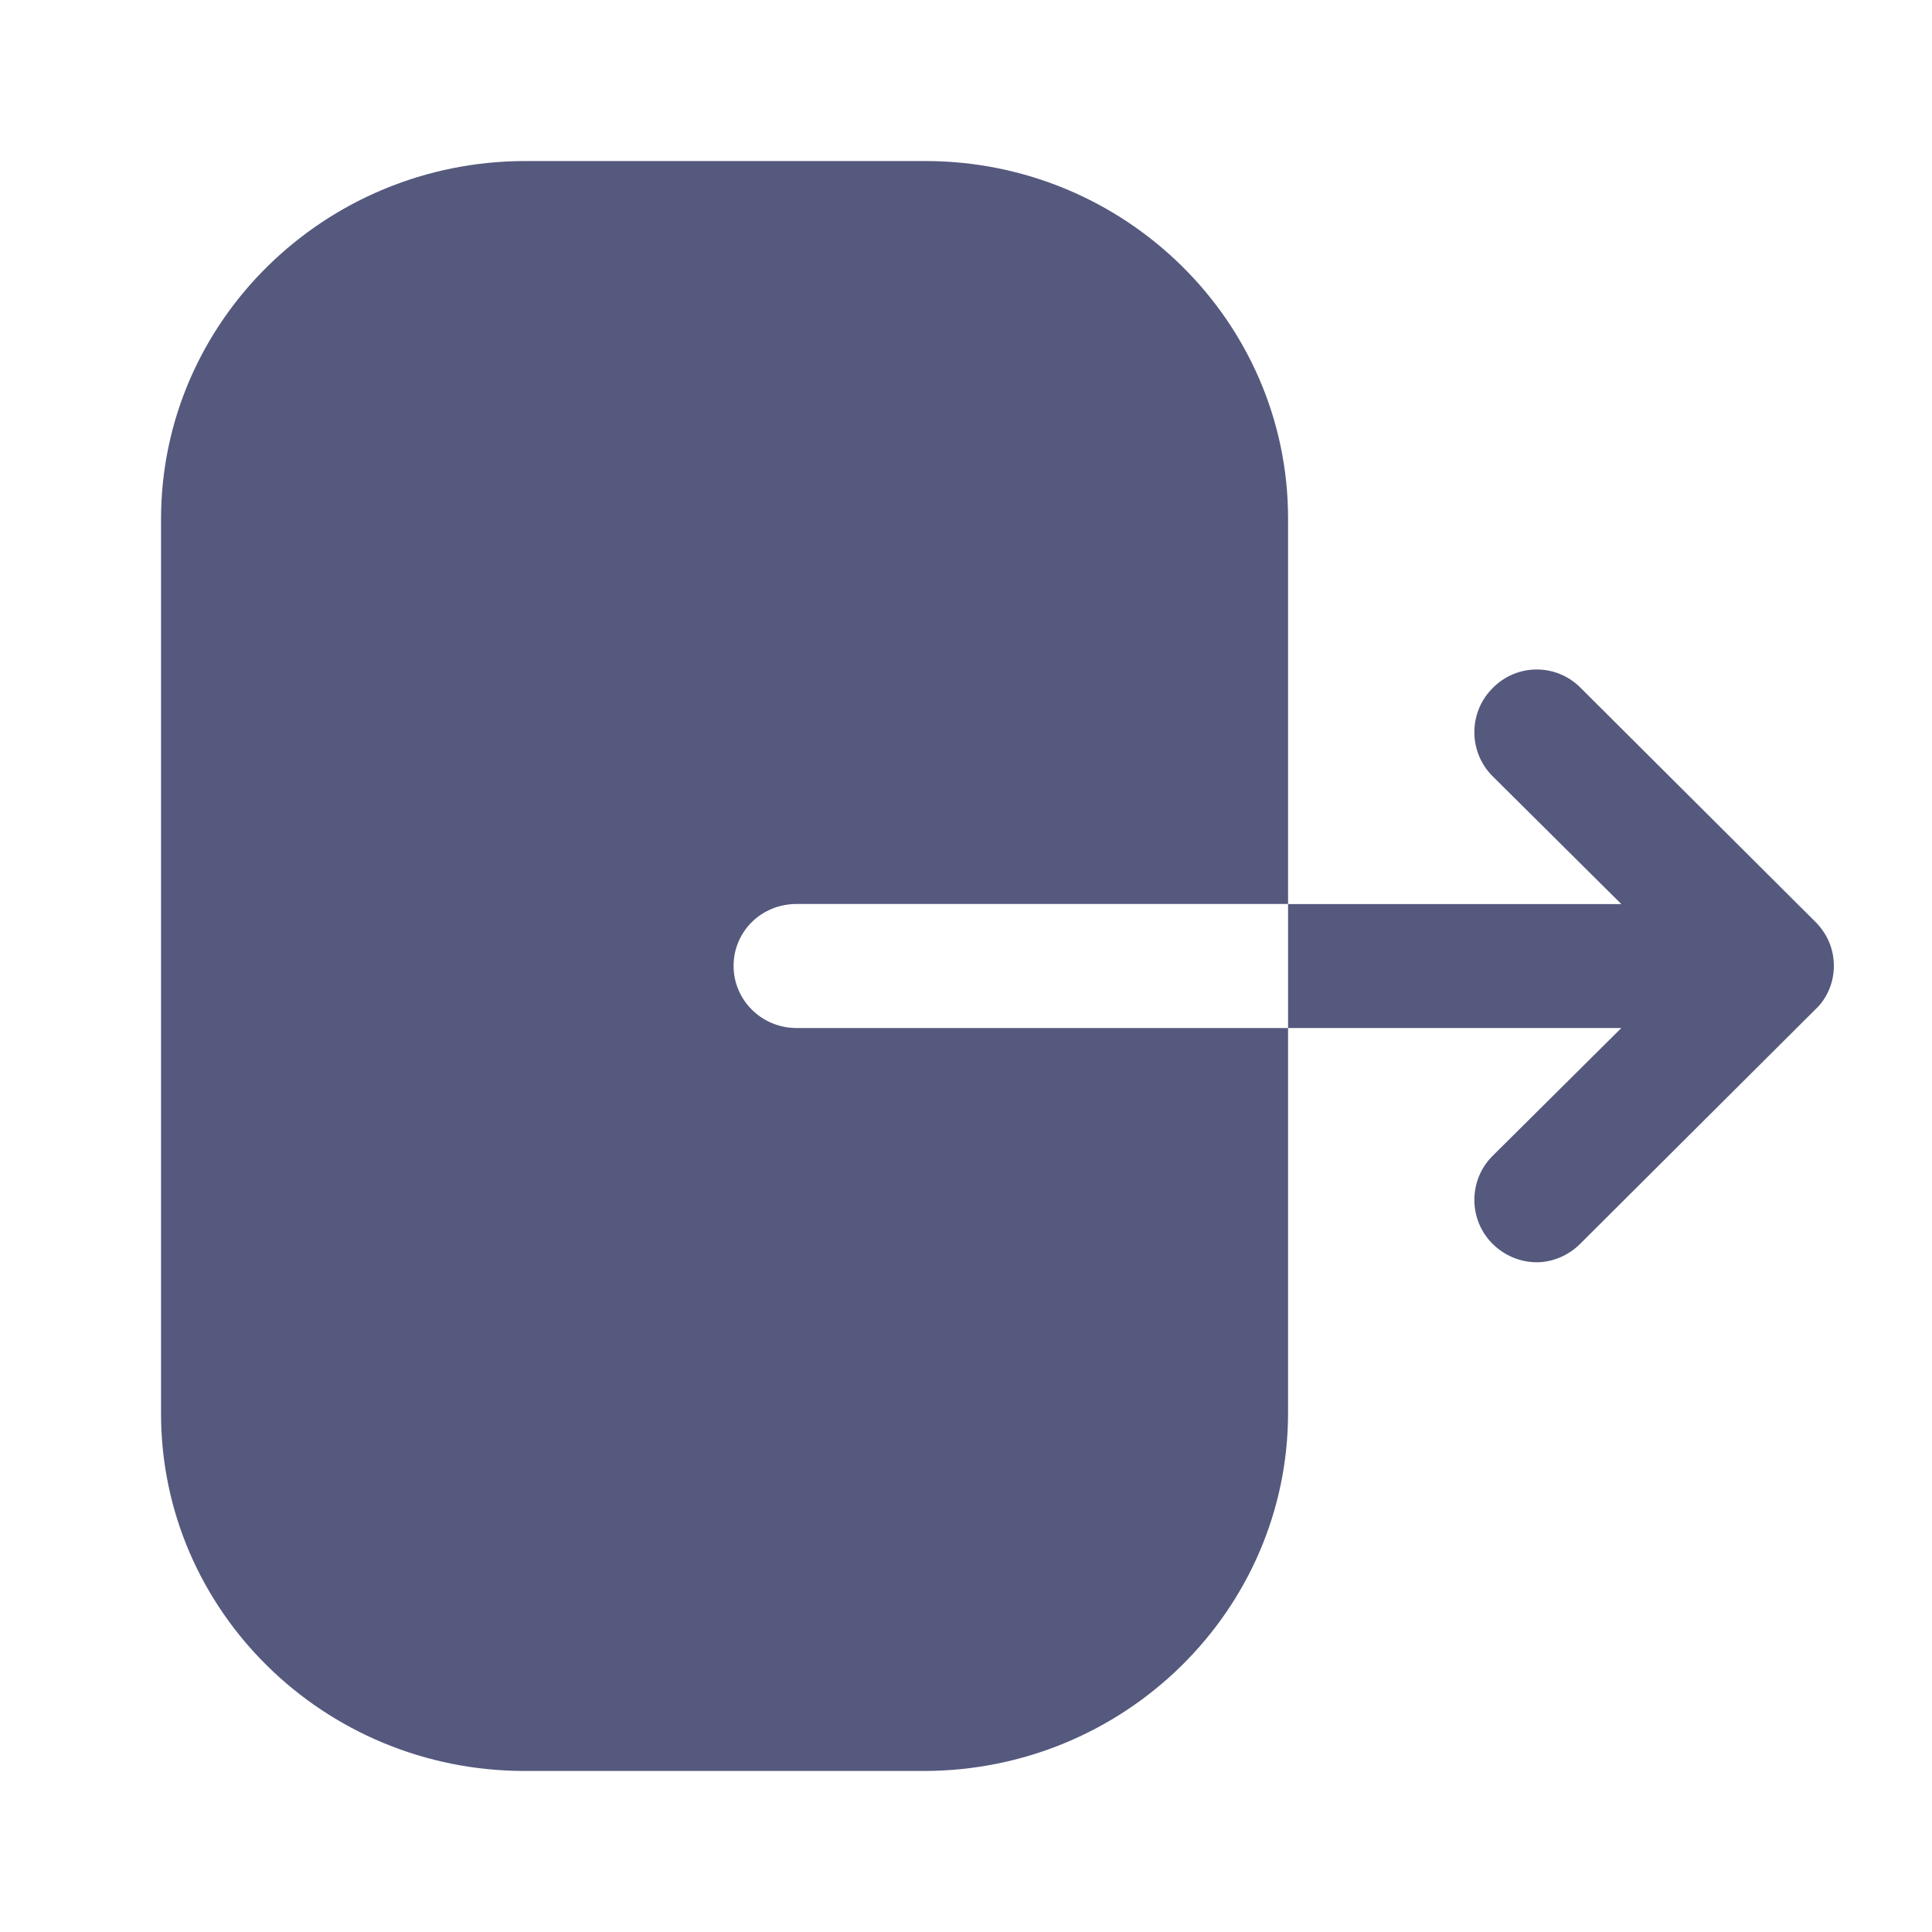 <svg width="20" height="20" viewBox="0 0 20 20" fill="none" xmlns="http://www.w3.org/2000/svg">
<path fill-rule="evenodd" clip-rule="evenodd" d="M8.246 9.358C7.882 9.358 7.594 9.642 7.594 10C7.594 10.35 7.882 10.642 8.246 10.642H13.334V14.625C13.334 16.667 11.646 18.333 9.561 18.333H5.432C3.354 18.333 1.667 16.675 1.667 14.633V5.375C1.667 3.325 3.363 1.667 5.44 1.667H9.578C11.646 1.667 13.334 3.325 13.334 5.367V9.358H8.246ZM16.359 7.117L18.792 9.542C18.917 9.667 18.984 9.825 18.984 10C18.984 10.167 18.917 10.334 18.792 10.45L16.359 12.875C16.234 13 16.067 13.067 15.909 13.067C15.742 13.067 15.575 13 15.45 12.875C15.2 12.625 15.2 12.217 15.45 11.967L16.784 10.642H13.334V9.359H16.784L15.45 8.034C15.2 7.784 15.2 7.375 15.45 7.125C15.7 6.867 16.109 6.867 16.359 7.117Z" fill="#55597D"/>
</svg>
